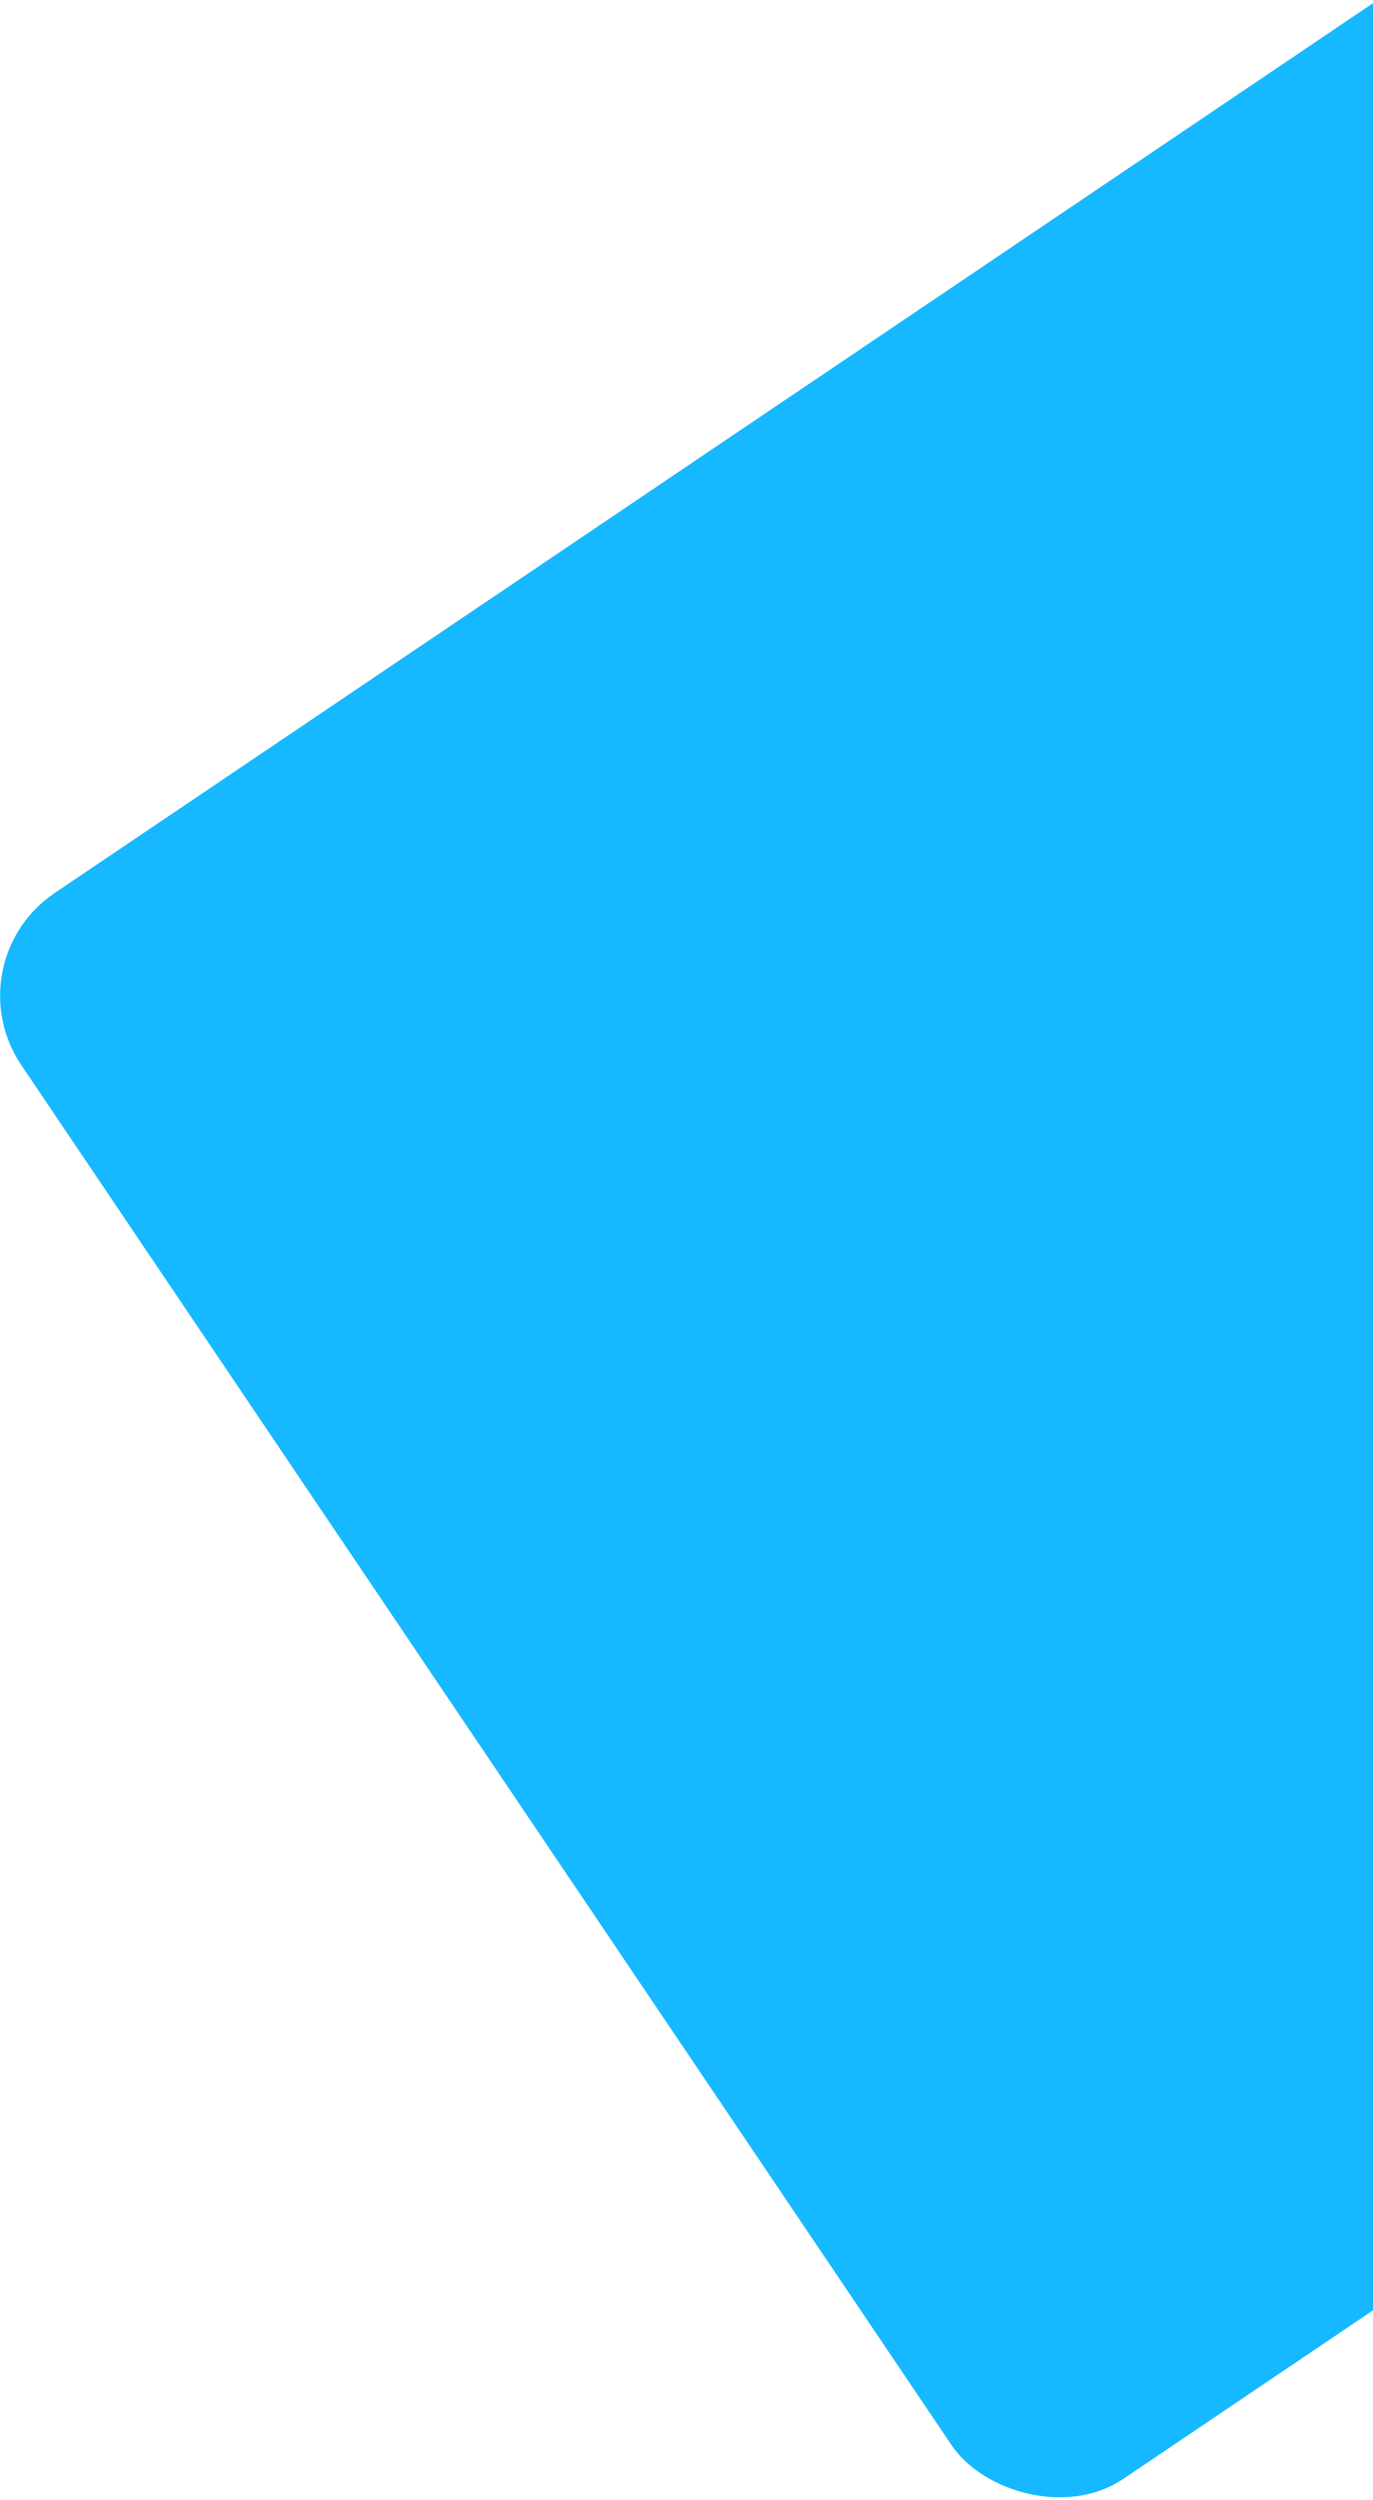 <?xml version="1.0" encoding="UTF-8"?>
<svg width="255px" height="464px" viewBox="0 0 255 464" version="1.1" xmlns="http://www.w3.org/2000/svg" xmlns:xlink="http://www.w3.org/1999/xlink">
    <!-- Generator: Sketch 55.2 (78181) - https://sketchapp.com -->
    <title>loginImg1</title>
    <desc>Created with Sketch.</desc>
    <g id="页面1" stroke="none" stroke-width="1" fill="none" fill-rule="evenodd">
        <g id="login" transform="translate(-159, -126)">
            <g id="loginImg1" transform="translate(149.944, 106)">
                <rect id="矩形" fill="#16B9FF" opacity="1" transform="translate(246.556, 246.5) rotate(-34) translate(-246.556, -246.5) " x="69.056" y="69" width="355" height="355" rx="23"></rect>
            </g>
        </g>
    </g>
</svg>